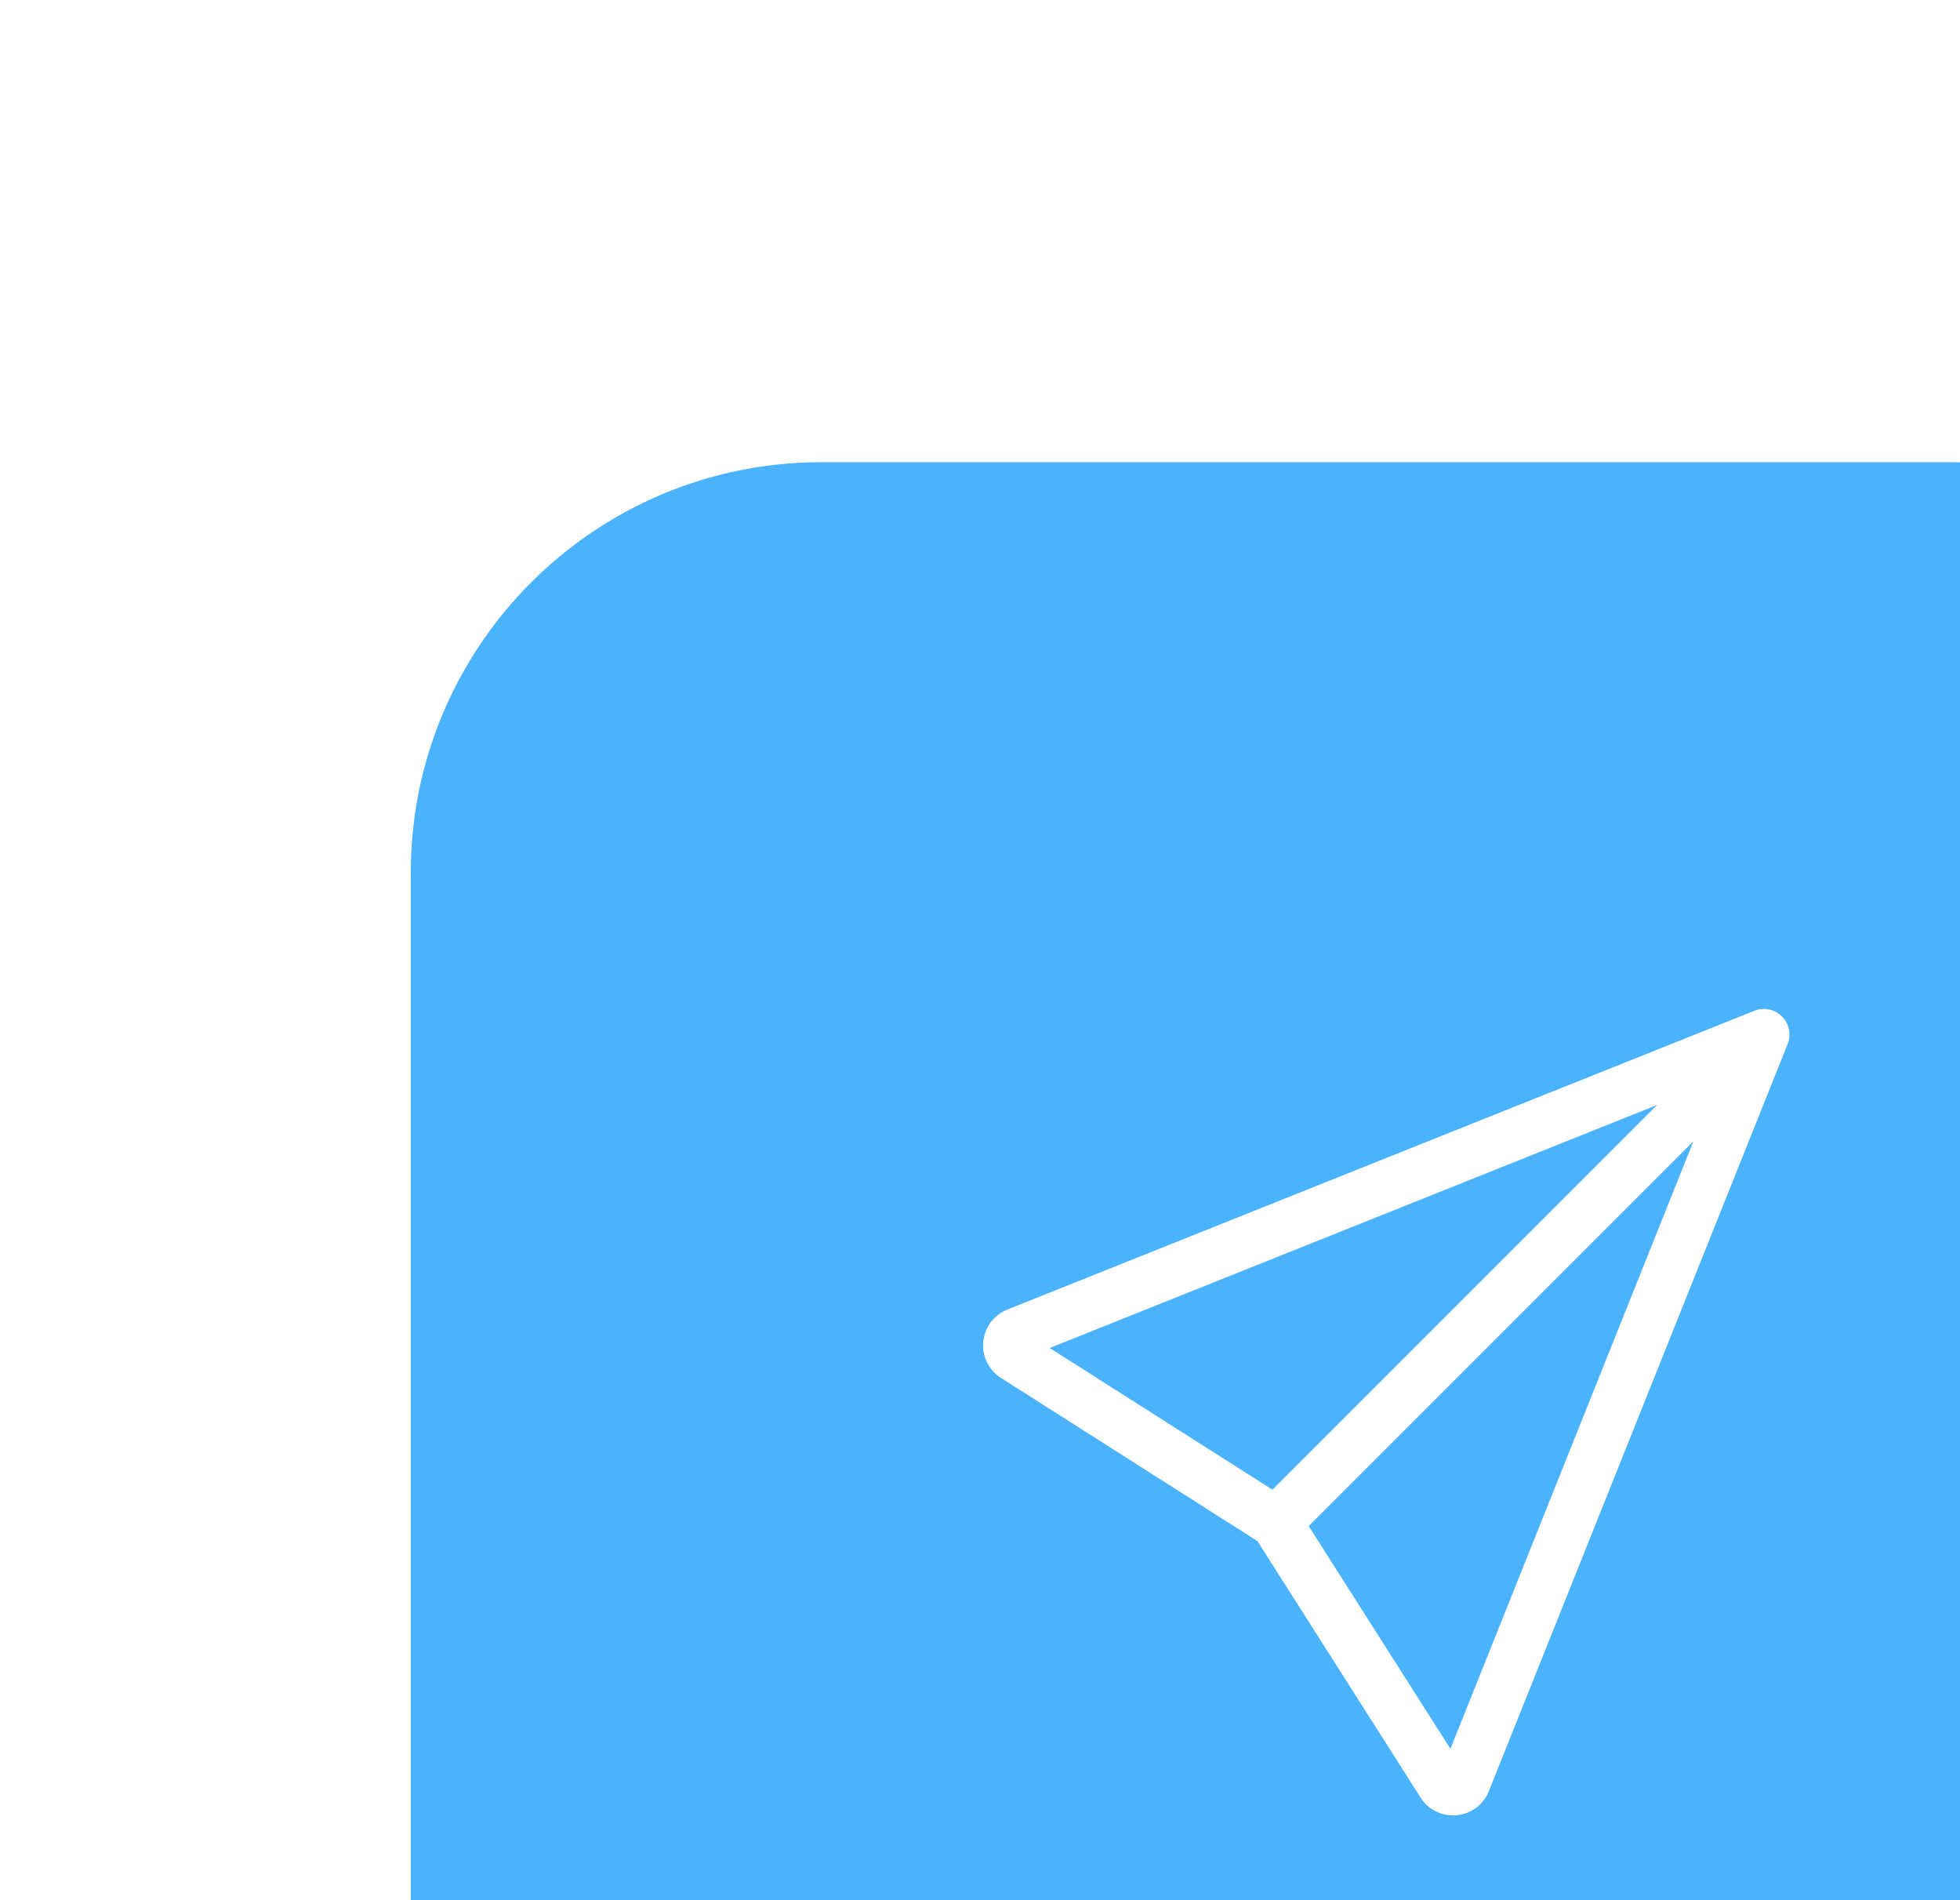 <svg width="65" height="63" viewBox="0 0 65 63" fill="none" xmlns="http://www.w3.org/2000/svg">
<g filter="url(#filter0_d_4220_6420)">
<rect width="64.703" height="63" rx="13.622" fill="#4BB3FE"/>
<path d="M45.473 18.378C45.591 18.496 45.672 18.646 45.705 18.81C45.738 18.973 45.723 19.143 45.66 19.297L35.752 44.067C35.665 44.285 35.519 44.475 35.331 44.615C35.143 44.756 34.919 44.842 34.686 44.864C34.452 44.886 34.216 44.842 34.005 44.739C33.794 44.636 33.616 44.476 33.49 44.278L28.078 35.773L19.573 30.362C19.375 30.236 19.215 30.057 19.111 29.846C19.007 29.635 18.964 29.399 18.986 29.165C19.008 28.93 19.094 28.707 19.235 28.518C19.376 28.33 19.566 28.184 19.785 28.097L44.554 18.192C44.709 18.13 44.878 18.115 45.042 18.148C45.205 18.181 45.355 18.262 45.473 18.38V18.378ZM29.778 35.276L34.479 42.662L42.538 22.516L29.778 35.276ZM41.334 21.312L21.188 29.371L28.576 34.07L41.334 21.312Z" fill="white"/>
</g>
<defs>
<filter id="filter0_d_4220_6420" x="-23.838" y="-22.135" width="139.622" height="137.919" filterUnits="userSpaceOnUse" color-interpolation-filters="sRGB">
<feFlood flood-opacity="0" result="BackgroundImageFix"/>
<feColorMatrix in="SourceAlpha" type="matrix" values="0 0 0 0 0 0 0 0 0 0 0 0 0 0 0 0 0 0 127 0" result="hardAlpha"/>
<feOffset dx="13.622" dy="15.324"/>
<feGaussianBlur stdDeviation="18.73"/>
<feComposite in2="hardAlpha" operator="out"/>
<feColorMatrix type="matrix" values="0 0 0 0 0 0 0 0 0 0 0 0 0 0 0 0 0 0 0.25 0"/>
<feBlend mode="normal" in2="BackgroundImageFix" result="effect1_dropShadow_4220_6420"/>
<feBlend mode="normal" in="SourceGraphic" in2="effect1_dropShadow_4220_6420" result="shape"/>
</filter>
</defs>
</svg>
